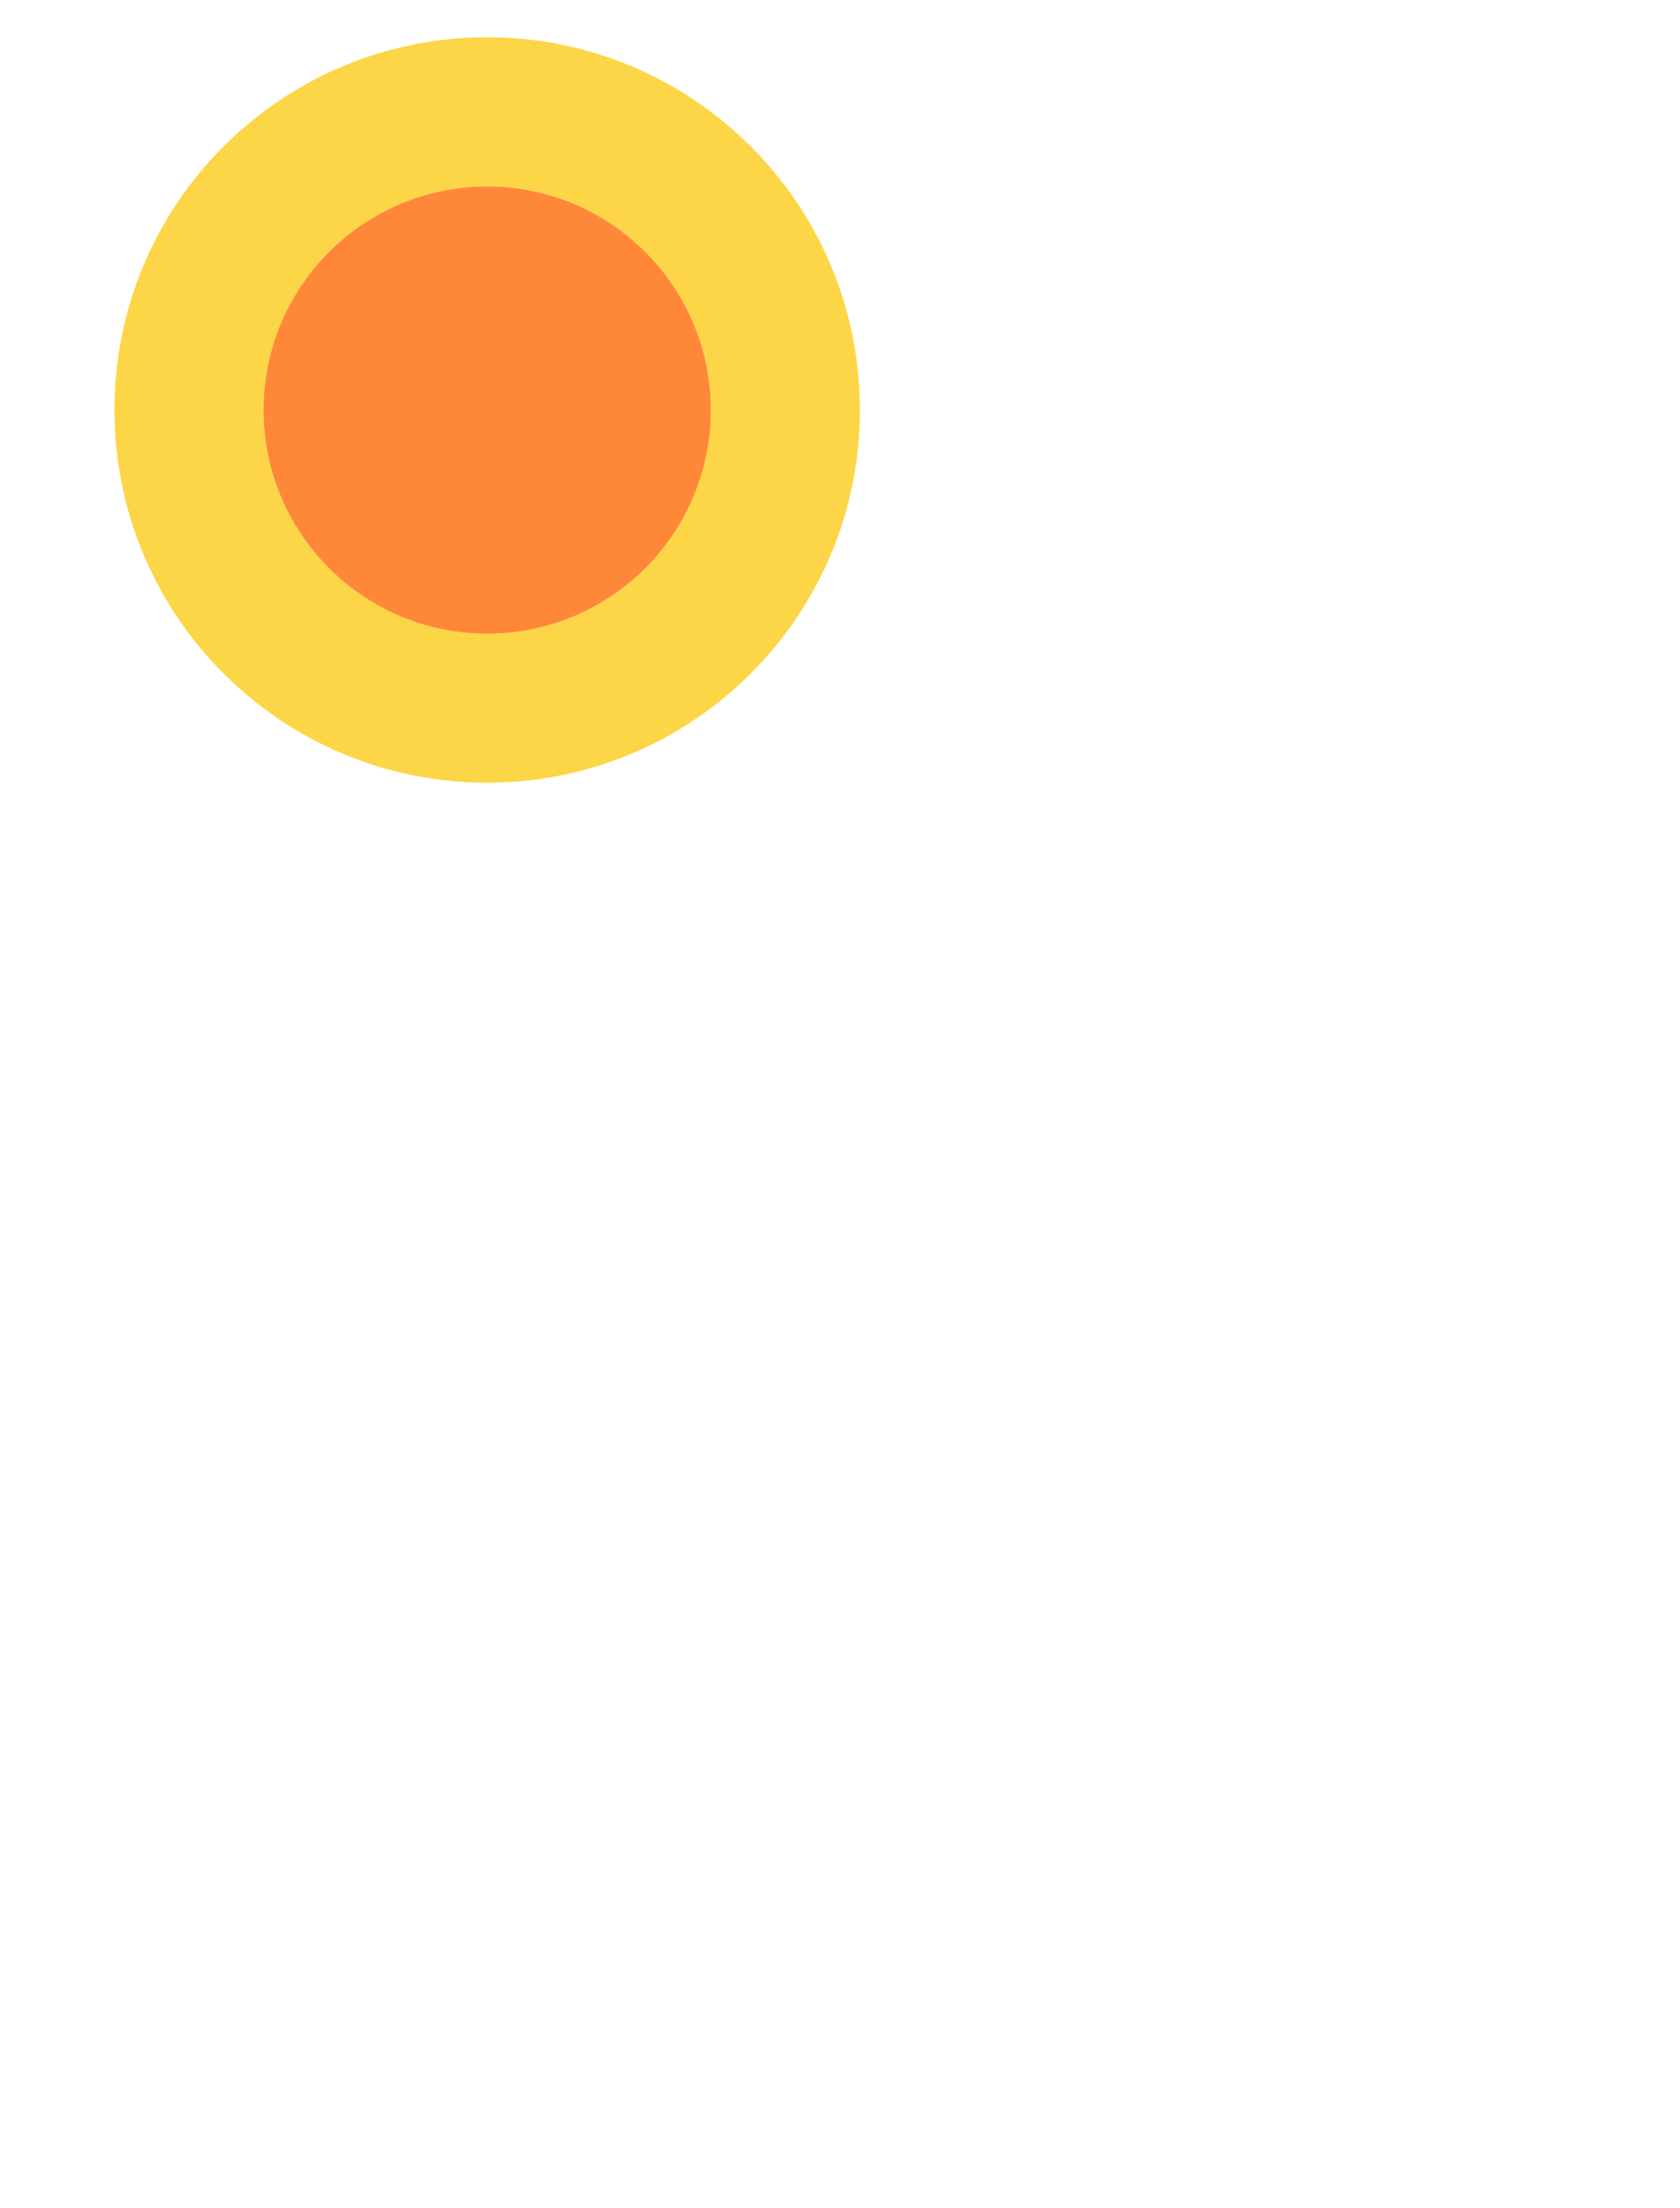 <svg width="35" height="46" viewBox="0 0 35 46" fill="none" xmlns="http://www.w3.org/2000/svg">
<path d="M10.149 16.308C14.438 16.308 17.915 12.831 17.915 8.542C17.915 4.253 14.439 0.776 10.149 0.776C5.86 0.776 2.384 4.253 2.384 8.542C2.384 12.831 5.86 16.308 10.149 16.308ZM10.149 3.883C12.723 3.883 14.809 5.969 14.809 8.542C14.809 11.116 12.723 13.202 10.149 13.202C7.576 13.202 5.49 11.116 5.49 8.542C5.49 5.969 7.576 3.883 10.149 3.883Z" fill="#FDD647"/>
<path d="M10.149 13.203C12.723 13.203 14.809 11.117 14.809 8.543C14.809 5.97 12.723 3.884 10.149 3.884C7.576 3.884 5.49 5.97 5.49 8.543C5.49 11.117 7.576 13.203 10.149 13.203Z" fill="#FF8838"/>
</svg>
